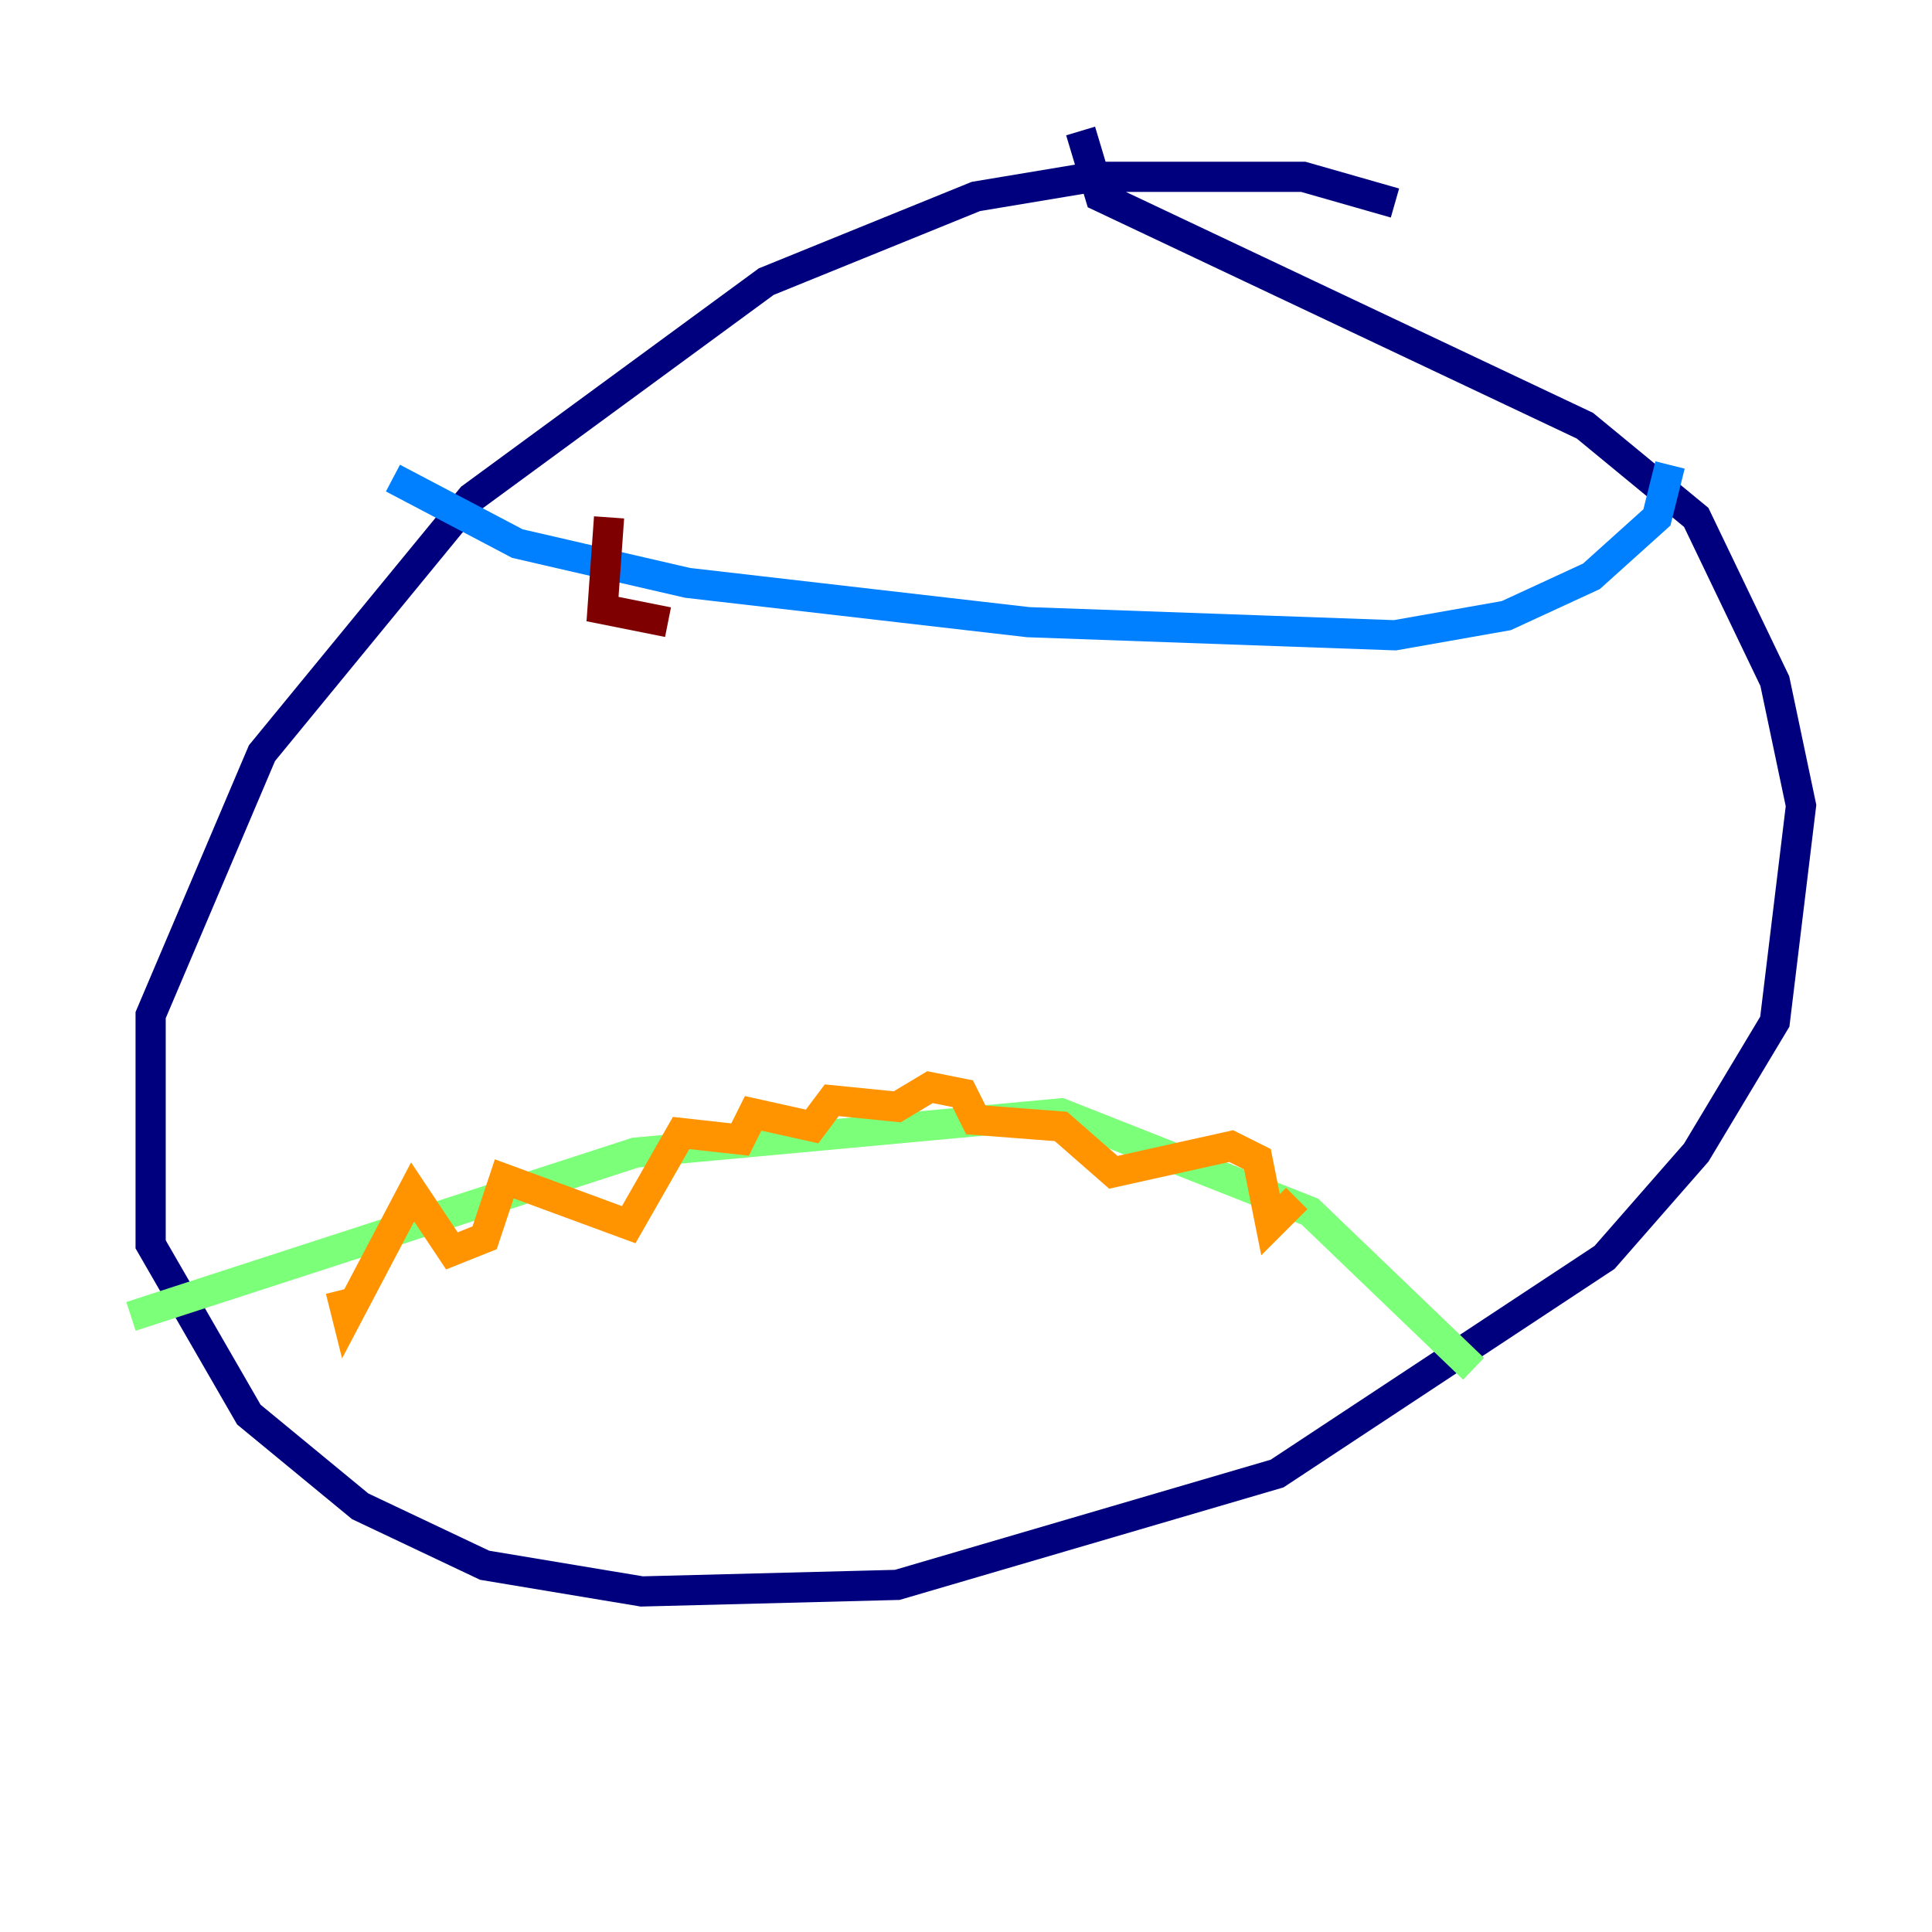 <?xml version="1.0" encoding="utf-8" ?>
<svg baseProfile="tiny" height="128" version="1.2" viewBox="0,0,128,128" width="128" xmlns="http://www.w3.org/2000/svg" xmlns:ev="http://www.w3.org/2001/xml-events" xmlns:xlink="http://www.w3.org/1999/xlink"><defs /><polyline fill="none" points="92.42,13.451 86.346,11.715 72.461,11.715 64.651,13.017 50.766,18.658 31.241,32.976 17.356,49.898 9.98,67.254 9.98,82.441 16.488,93.722 23.864,99.797 32.108,103.702 42.522,105.437 59.444,105.003 84.61,97.627 106.305,83.308 112.38,76.366 117.586,67.688 119.322,53.37 117.586,45.125 112.38,34.278 105.003,28.203 72.895,13.017 71.593,8.678" stroke="#00007f" stroke-width="2" /><polyline fill="none" points="26.034,31.675 34.278,36.014 45.559,38.617 68.122,41.22 92.42,42.088 99.797,40.786 105.437,38.183 109.776,34.278 110.644,30.807" stroke="#0080ff" stroke-width="2" /><polyline fill="none" points="8.678,87.214 42.088,76.366 70.291,73.763 86.78,80.271 97.627,90.685" stroke="#7cff79" stroke-width="2" /><polyline fill="none" points="85.912,79.403 84.176,81.139 83.308,76.8 81.573,75.932 73.763,77.668 70.291,74.63 64.651,74.197 63.783,72.461 61.614,72.027 59.444,73.329 55.105,72.895 53.803,74.63 49.898,73.763 49.031,75.498 45.125,75.064 41.654,81.139 33.41,78.102 32.108,82.007 29.939,82.875 27.336,78.969 22.997,87.214 22.563,85.478" stroke="#ff9400" stroke-width="2" /><polyline fill="none" points="40.352,34.278 39.919,40.352 44.258,41.22" stroke="#7f0000" stroke-width="2" /></svg>